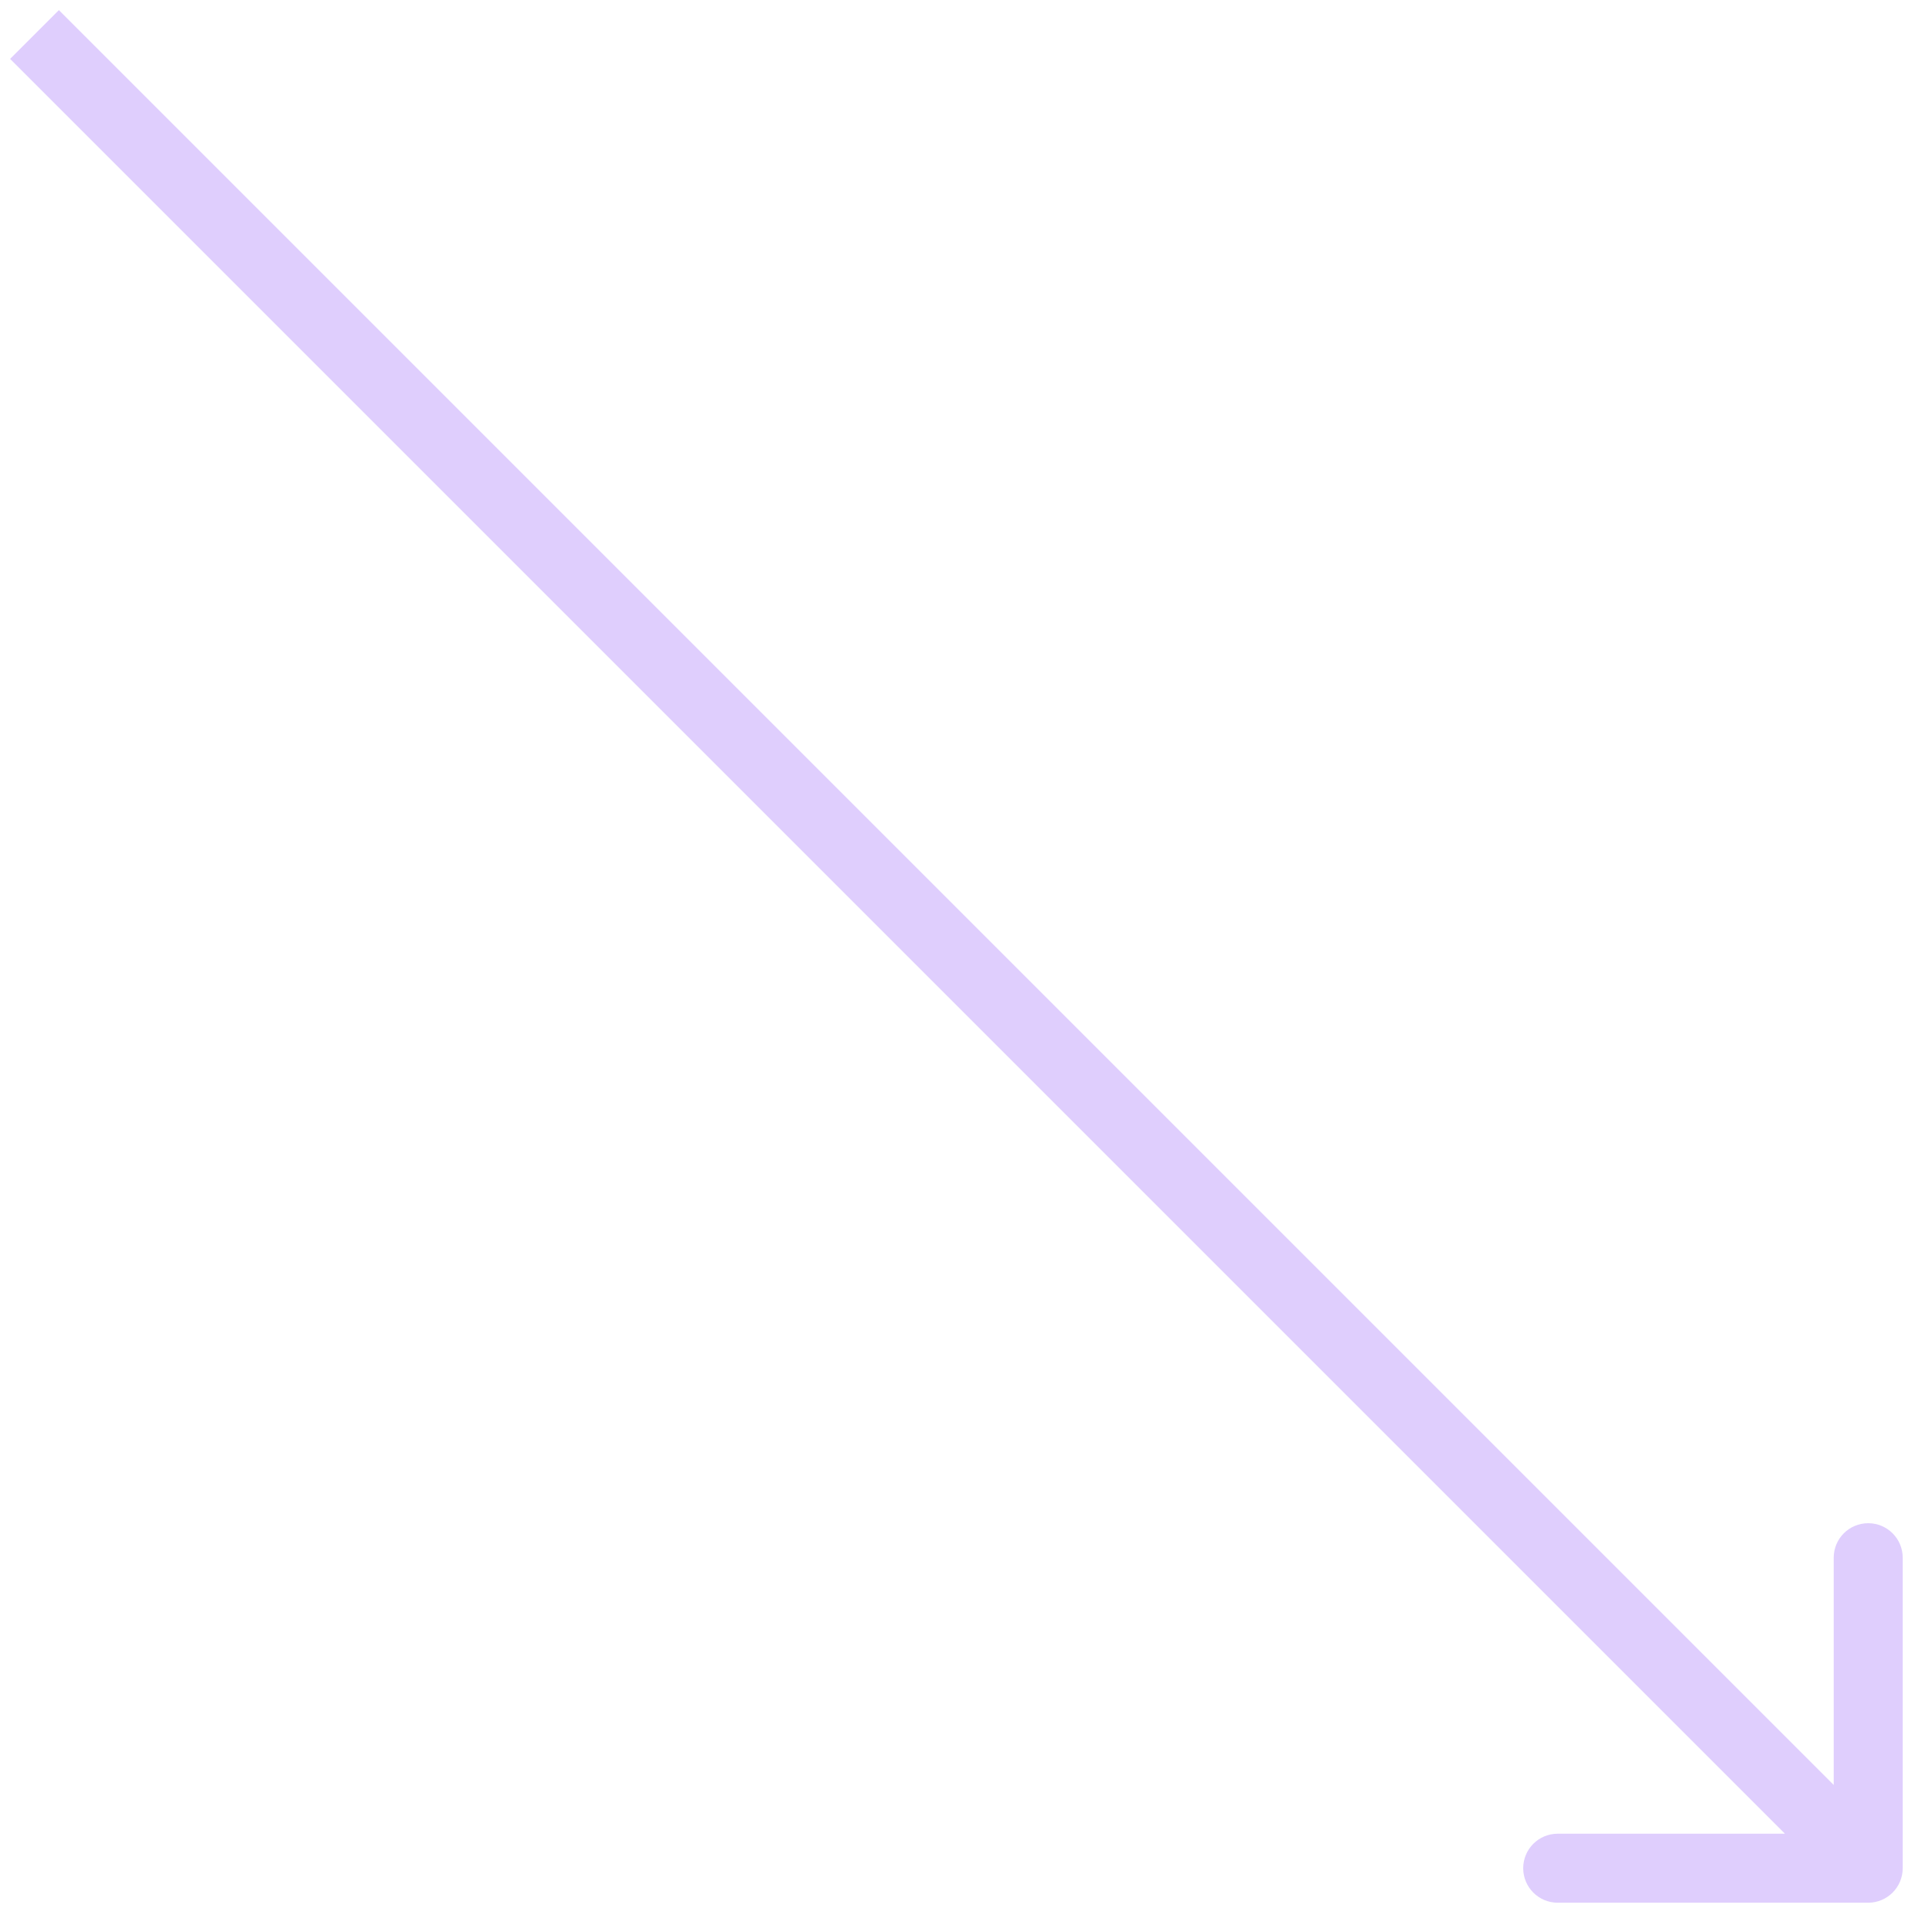 <svg width="56" height="56" viewBox="0 0 56 56" fill="none" xmlns="http://www.w3.org/2000/svg">
<path d="M54.151 55.151C54.703 55.151 55.151 54.703 55.151 54.151V45.151C55.151 44.598 54.703 44.151 54.151 44.151C53.598 44.151 53.151 44.598 53.151 45.151V53.151H45.151C44.598 53.151 44.151 53.598 44.151 54.151C44.151 54.703 44.598 55.151 45.151 55.151H54.151ZM0.293 1.707L53.444 54.858L54.858 53.444L1.707 0.293L0.293 1.707Z" fill="#DFCEFD"/>
</svg>
